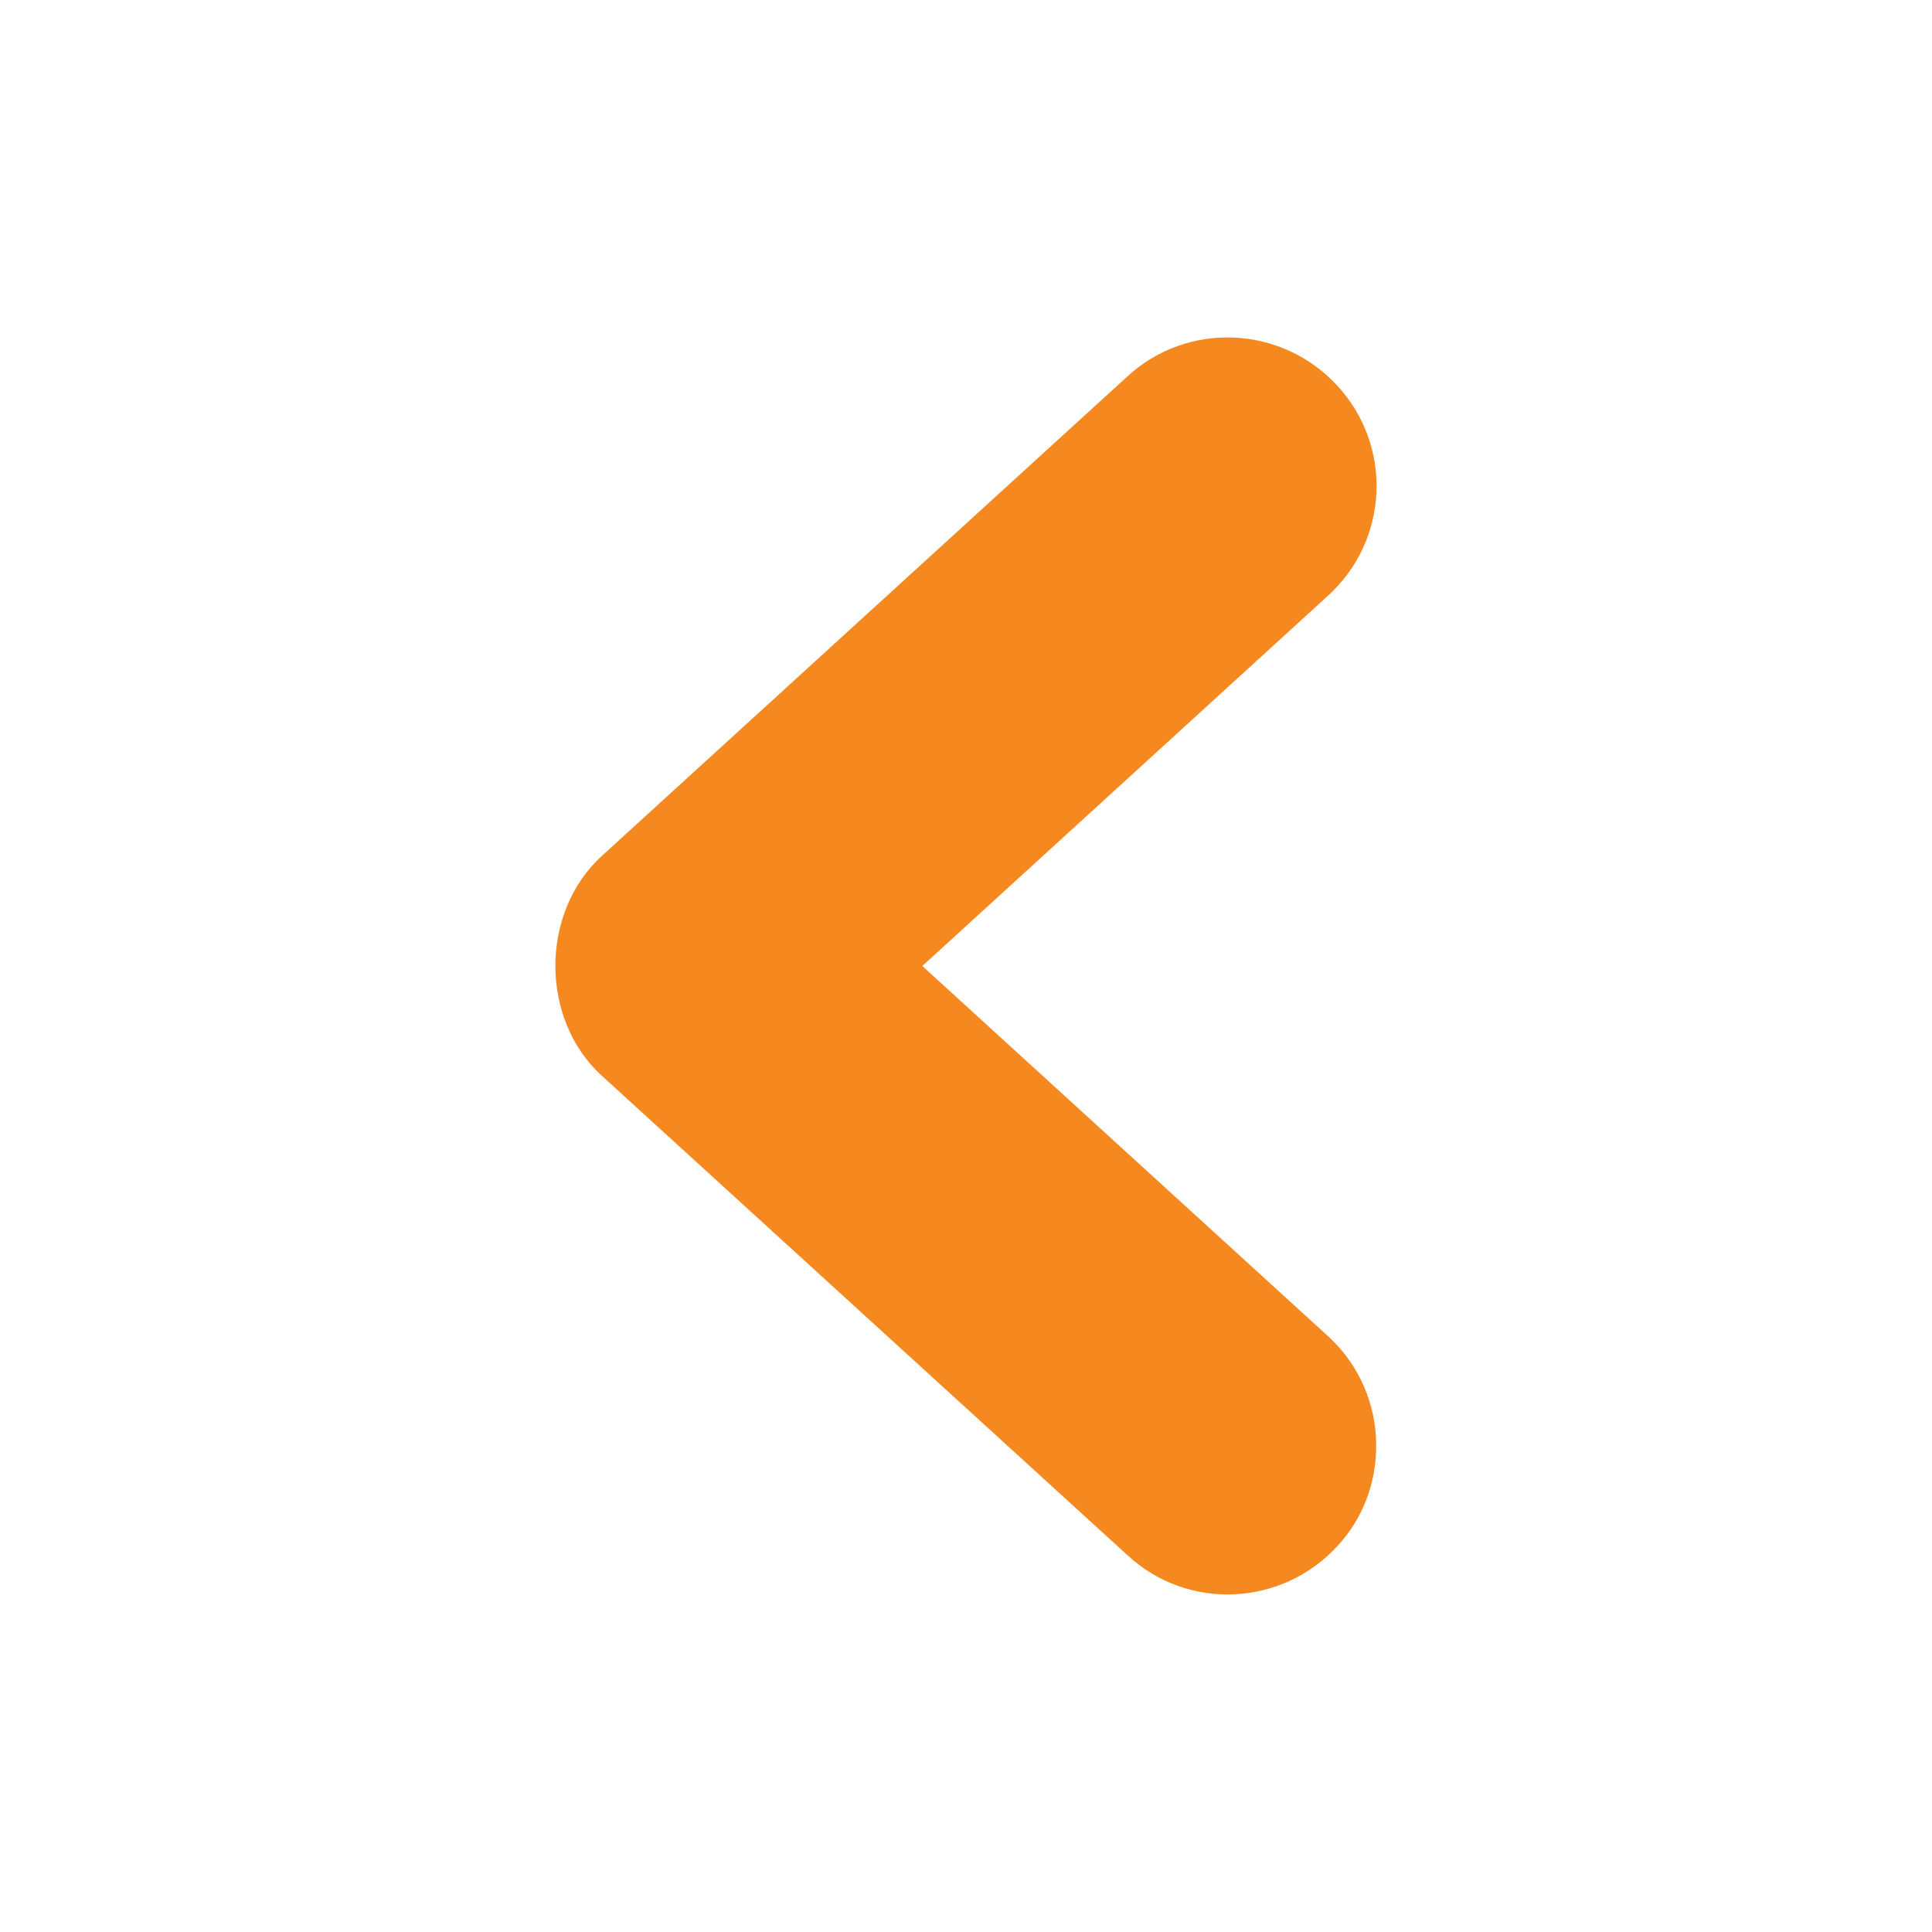 <?xml version="1.0" encoding="utf-8"?>
<!-- Generator: Adobe Illustrator 15.1.0, SVG Export Plug-In . SVG Version: 6.00 Build 0)  -->
<!DOCTYPE svg PUBLIC "-//W3C//DTD SVG 1.1//EN" "http://www.w3.org/Graphics/SVG/1.1/DTD/svg11.dtd">
<svg version="1.1" id="Layer_1" xmlns="http://www.w3.org/2000/svg" xmlns:xlink="http://www.w3.org/1999/xlink" x="0px" y="0px"
	 width="13px" height="13px" viewBox="0 0 13 13" enable-background="new 0 0 13 13" xml:space="preserve">
<path fill="#F5881F" d="M9,10.402c-0.373,0.408-1.006,0.439-1.412,0.064L4.049,7.238c-0.416-0.379-0.416-1.098,0-1.478l3.538-3.228
	C7.994,2.159,8.626,2.189,9,2.597c0.373,0.405,0.346,1.038-0.064,1.411L6.206,6.5l2.729,2.49c0.217,0.197,0.325,0.469,0.325,0.736
	C9.261,9.971,9.175,10.213,9,10.402z"/>
</svg>
